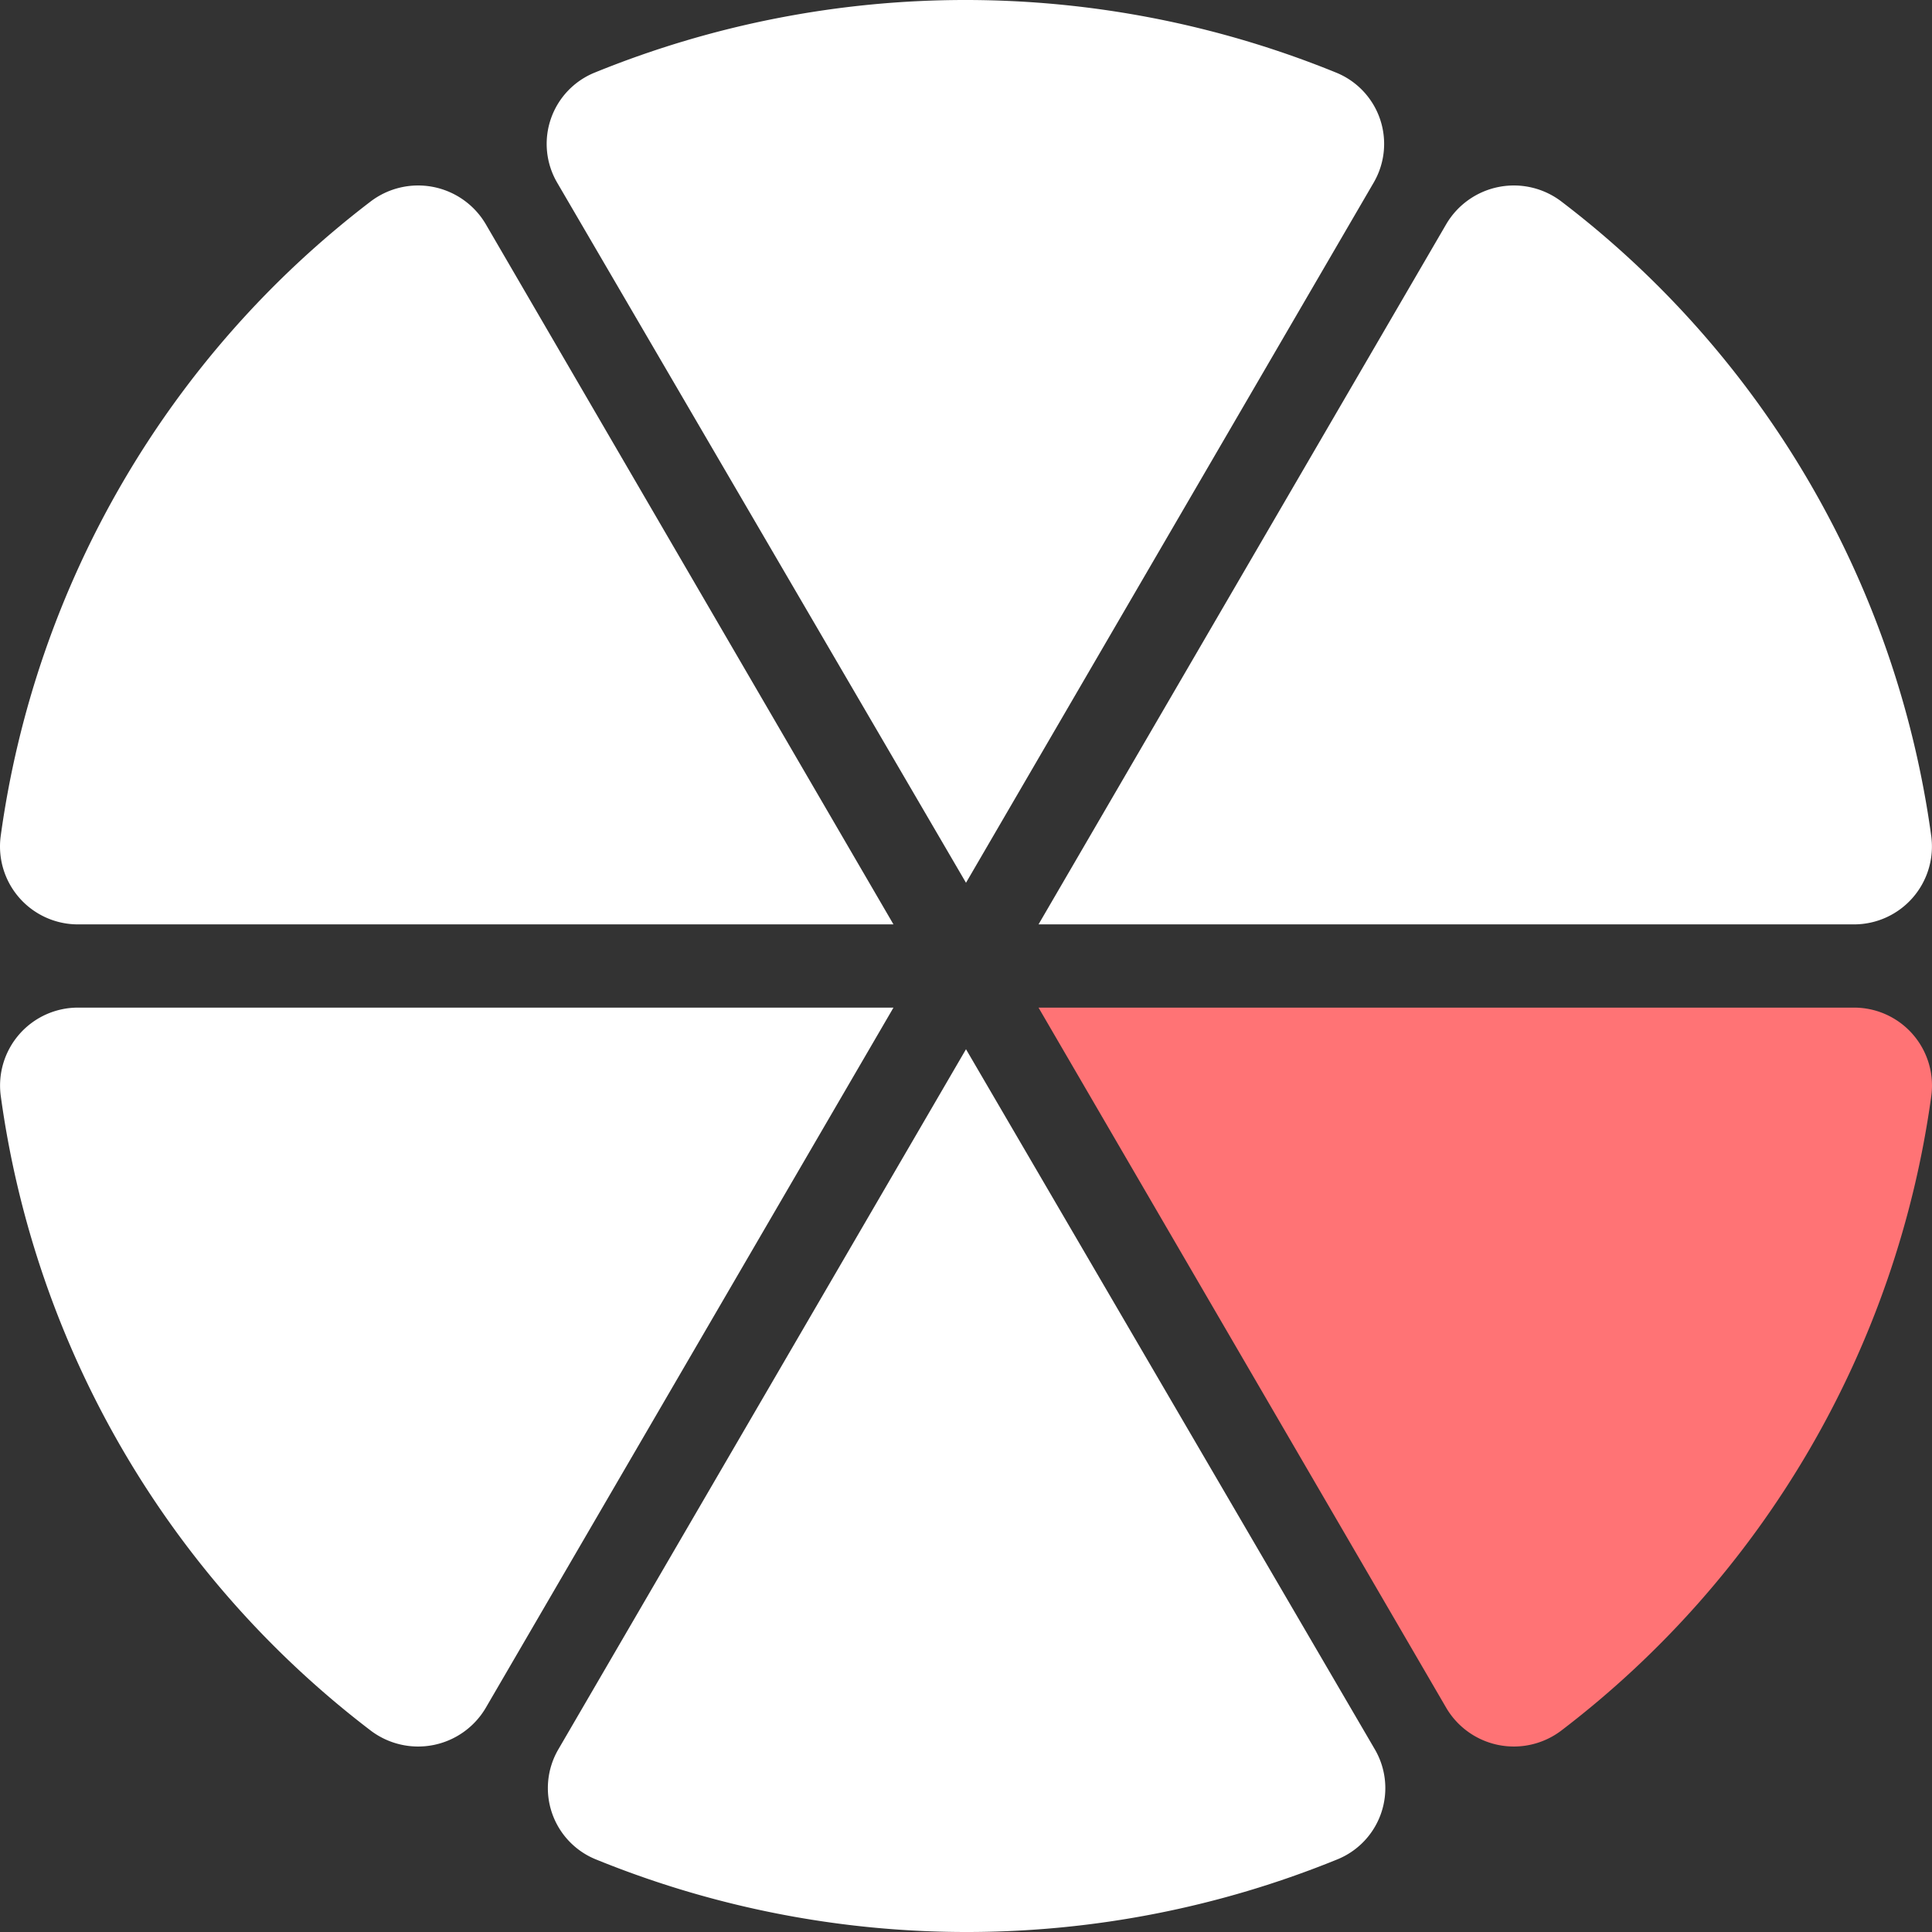 <svg id="레이어_1" data-name="레이어 1" xmlns="http://www.w3.org/2000/svg" viewBox="0 0 325 325"><rect x="0" y="0" width="325" height="325" fill="#333333" stroke="none"/><defs><style>.cls-1{fill:#fff;}.cls-2{fill:#ff7375;}</style></defs><path class="cls-1" d="M162.5,148.5,231.09,30.7a12.94,12.94,0,0,0-6.36-18.5,165.32,165.32,0,0,0-124.66,0,12.94,12.94,0,0,0-6.36,18.5Z"/><path class="cls-1" d="M150.3,155.5,81.71,37.7a13.2,13.2,0,0,0-19.37-3.8A162,162,0,0,0,.11,140.7a13.11,13.11,0,0,0,13,14.8Z"/><path class="cls-1" d="M174.7,155.5H311.88a13.11,13.11,0,0,0,13-14.8A161.81,161.81,0,0,0,262.66,33.9a13.2,13.2,0,0,0-19.37,3.8Z"/><path class="cls-2" d="M174.7,169.5l68.59,117.8a13.2,13.2,0,0,0,19.37,3.8,162,162,0,0,0,62.23-106.8,13.11,13.11,0,0,0-13-14.8Z"/><path class="cls-1" d="M162.5,176.5,93.91,294.3a12.94,12.94,0,0,0,6.36,18.5,165.32,165.32,0,0,0,124.66,0,12.94,12.94,0,0,0,6.36-18.5Z"/><path class="cls-1" d="M150.3,169.5H13.12a13.11,13.11,0,0,0-13,14.8A161.81,161.81,0,0,0,62.34,291.1a13.2,13.2,0,0,0,19.37-3.8Z"/></svg>